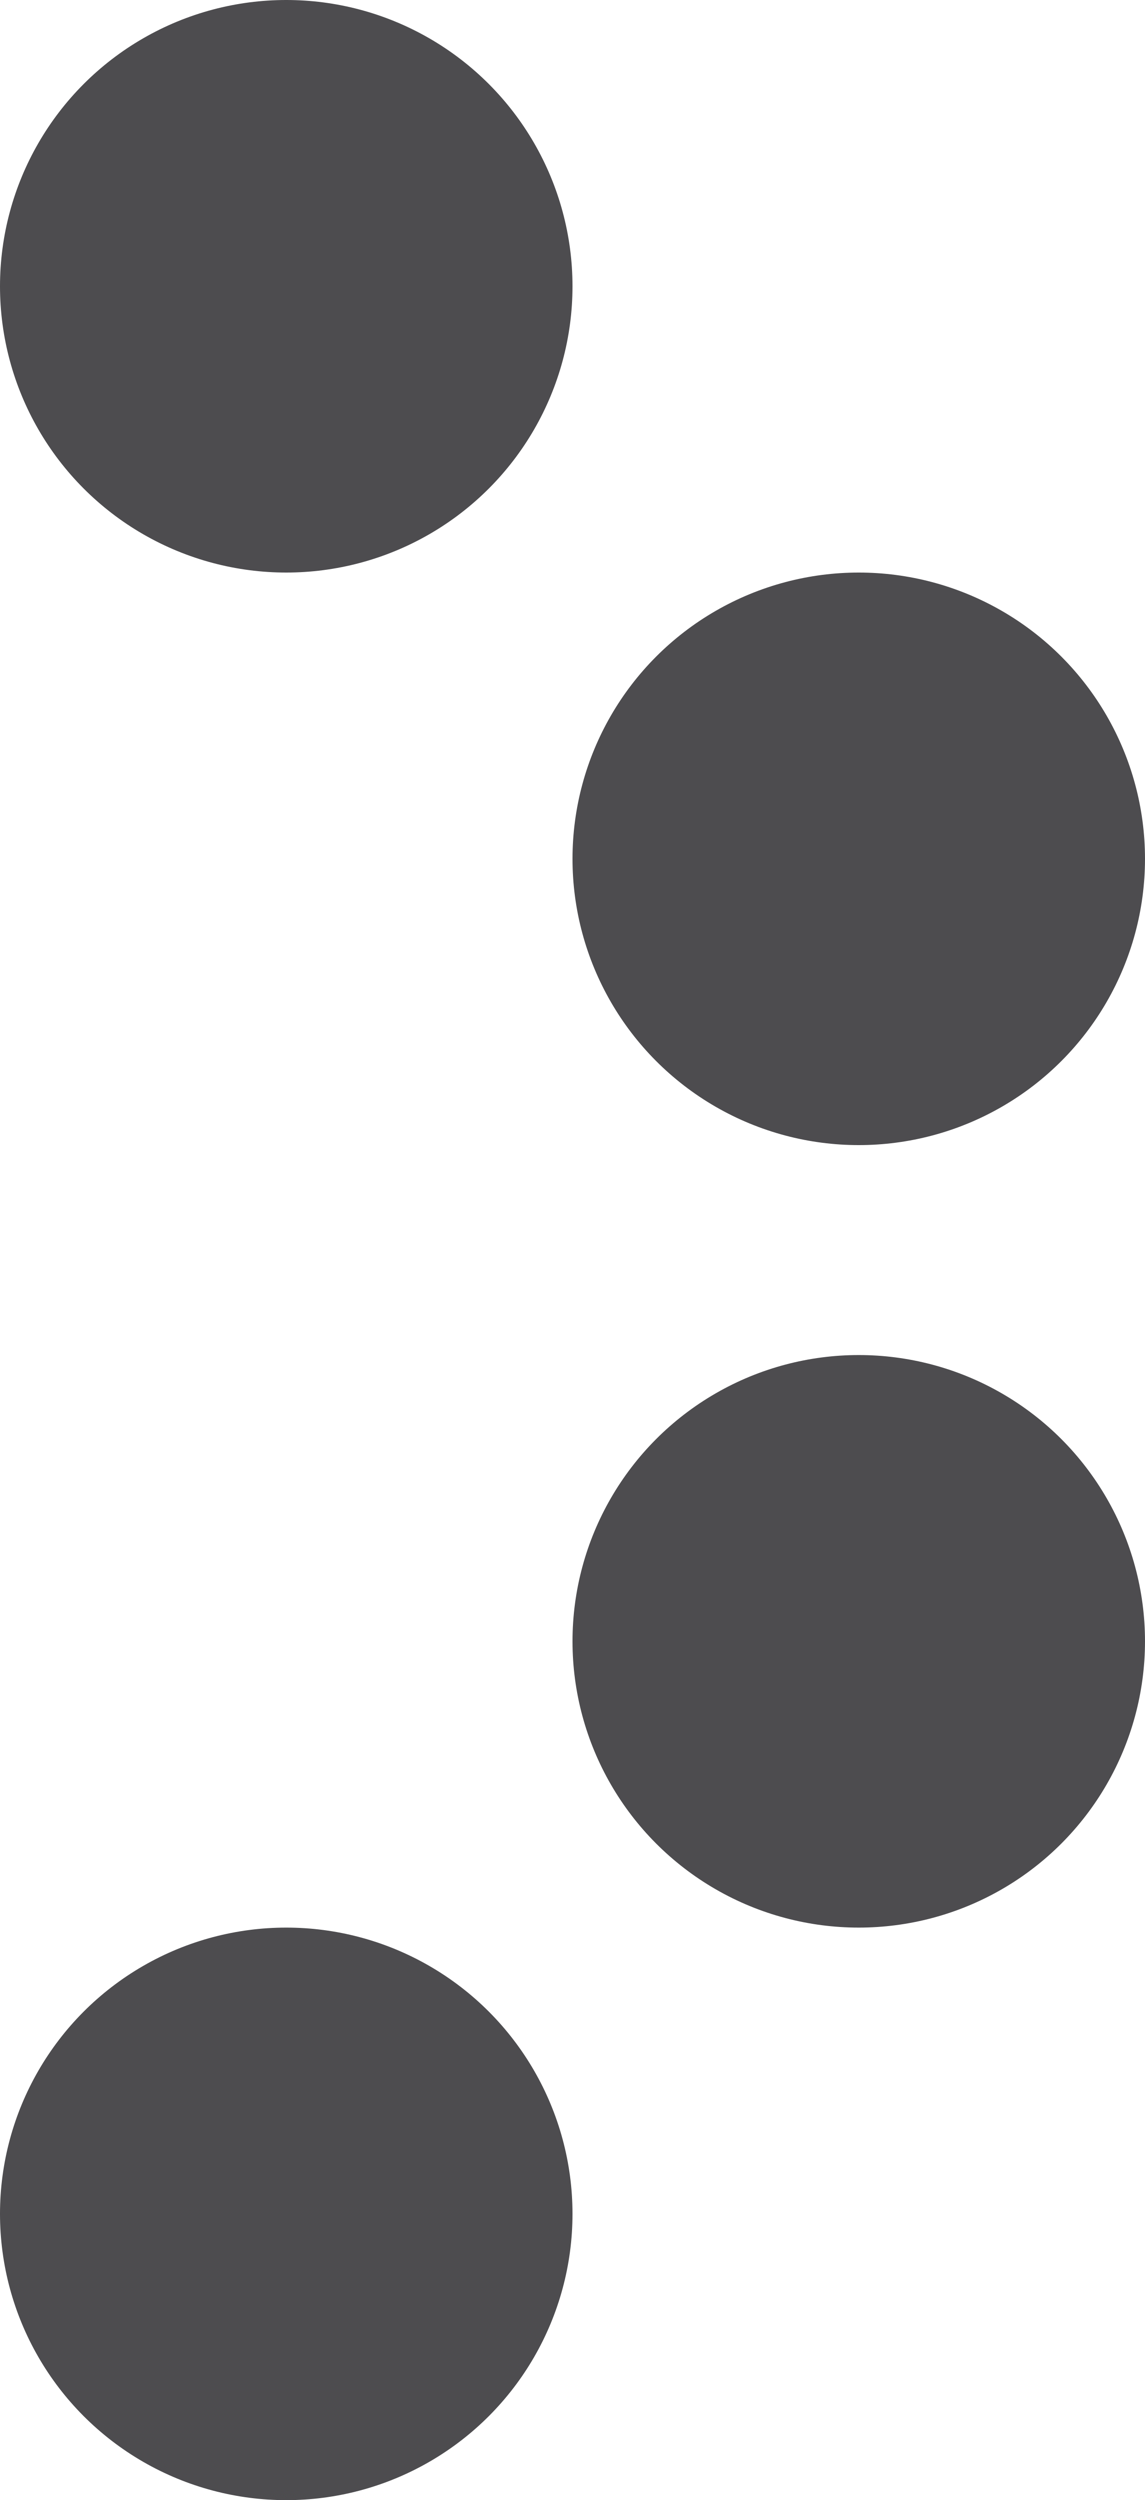 <svg version="1.1"
	 xmlns="http://www.w3.org/2000/svg" xmlns:xlink="http://www.w3.org/1999/xlink" xmlns:a="http://ns.adobe.com/AdobeSVGViewerExtensions/3.0/"
	 x="0px" y="0px" width="60px" height="131px" viewBox="0 0 60 131" style="overflow:scroll;enable-background:new 0 0 60 131;"
	 xml:space="preserve">
<style type="text/css">
	.st0{fill:#4D4C4F;}
</style>
<defs>
</defs>
<g>
	<circle class="st0" cx="15" cy="15" r="15"/>
	<circle class="st0" cx="45" cy="45" r="15"/>
	<circle class="st0" cx="15" cy="116" r="15"/>
	<circle class="st0" cx="45" cy="86" r="15"/>
</g>
</svg>

